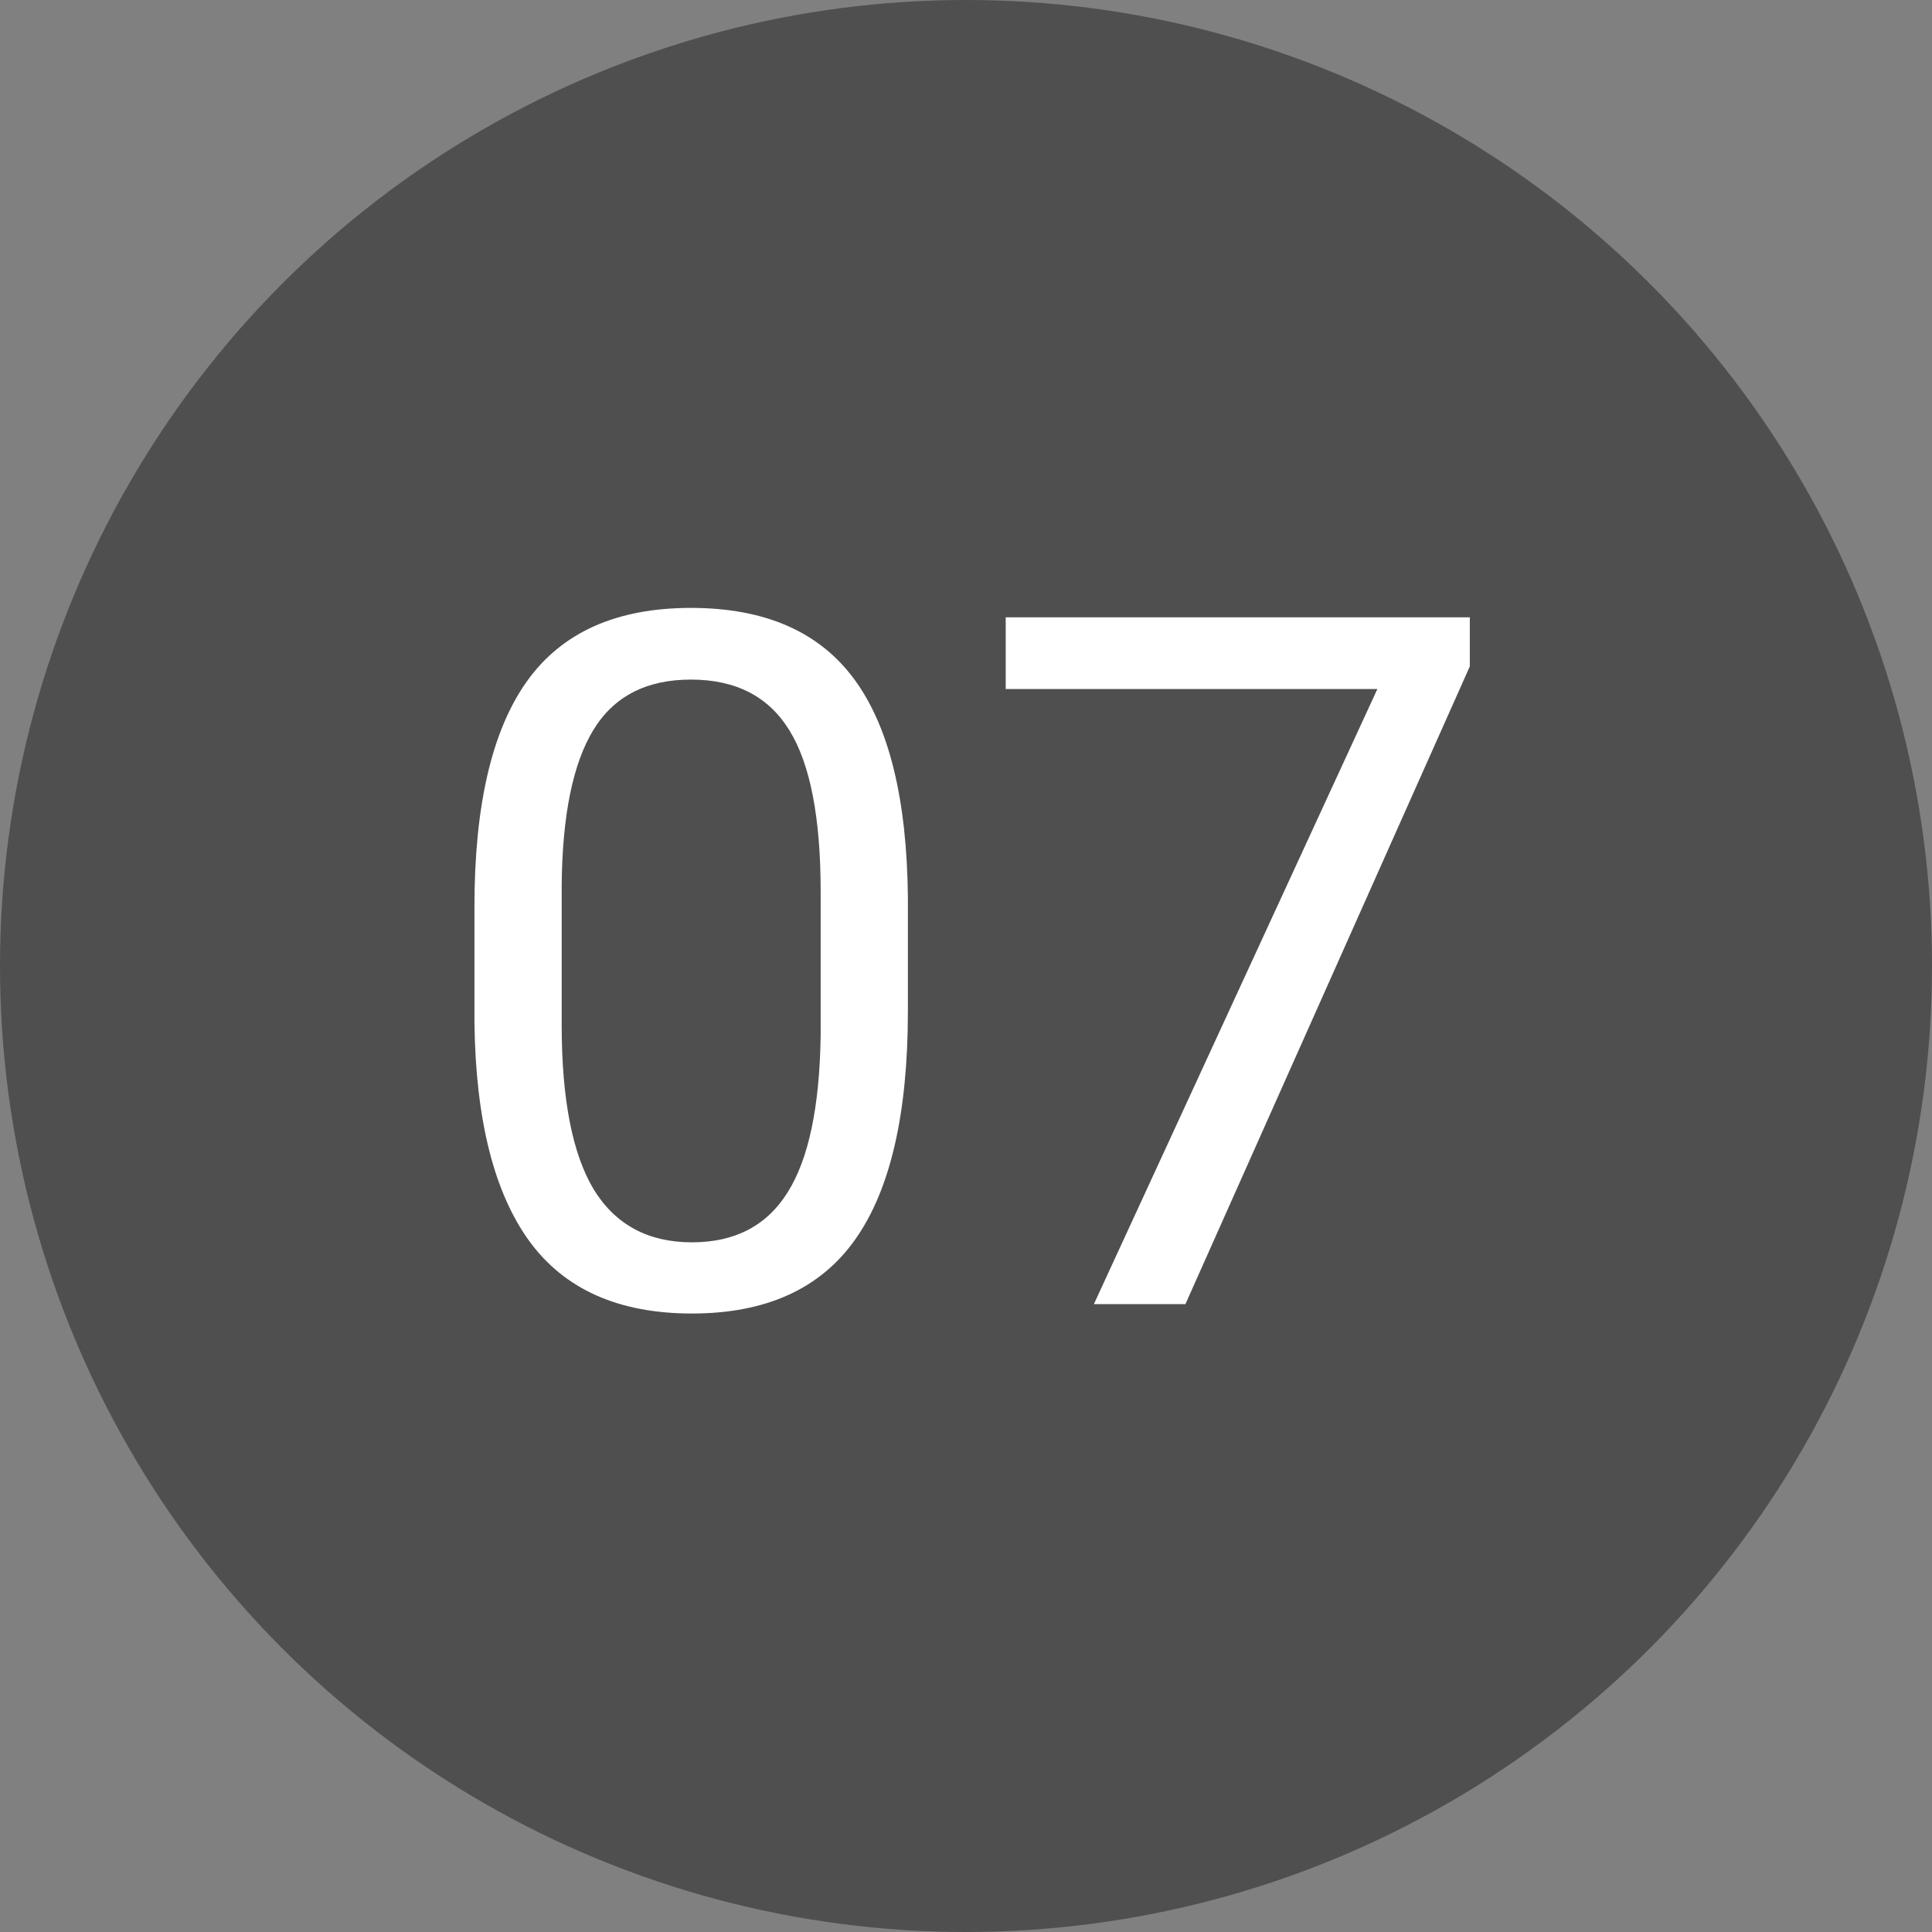 <svg width="40" height="40" viewBox="0 0 40 40" fill="none" xmlns="http://www.w3.org/2000/svg">
<rect x="0" y="0" width="40" height="40" fill="#808080" stroke="none"/>
<circle cx="20" cy="20" r="20" fill="#4F4F4F"/>
<path d="M18.797 20.936C18.797 23.051 18.436 24.624 17.713 25.652C16.991 26.681 15.861 27.195 14.325 27.195C12.808 27.195 11.685 26.694 10.955 25.691C10.226 24.682 9.849 23.178 9.823 21.18V18.768C9.823 16.678 10.184 15.125 10.907 14.109C11.629 13.094 12.762 12.586 14.305 12.586C15.835 12.586 16.961 13.078 17.684 14.06C18.407 15.037 18.778 16.547 18.797 18.592V20.936ZM16.991 18.465C16.991 16.935 16.776 15.822 16.346 15.125C15.916 14.422 15.236 14.07 14.305 14.07C13.38 14.07 12.707 14.419 12.284 15.115C11.86 15.812 11.642 16.883 11.629 18.328V21.219C11.629 22.755 11.851 23.891 12.293 24.627C12.742 25.356 13.42 25.721 14.325 25.721C15.216 25.721 15.877 25.376 16.307 24.686C16.743 23.995 16.971 22.908 16.991 21.424V18.465ZM30.431 13.797L24.543 27H22.648L28.517 14.266H20.822V12.781H30.431V13.797Z" fill="white"/>
</svg>
